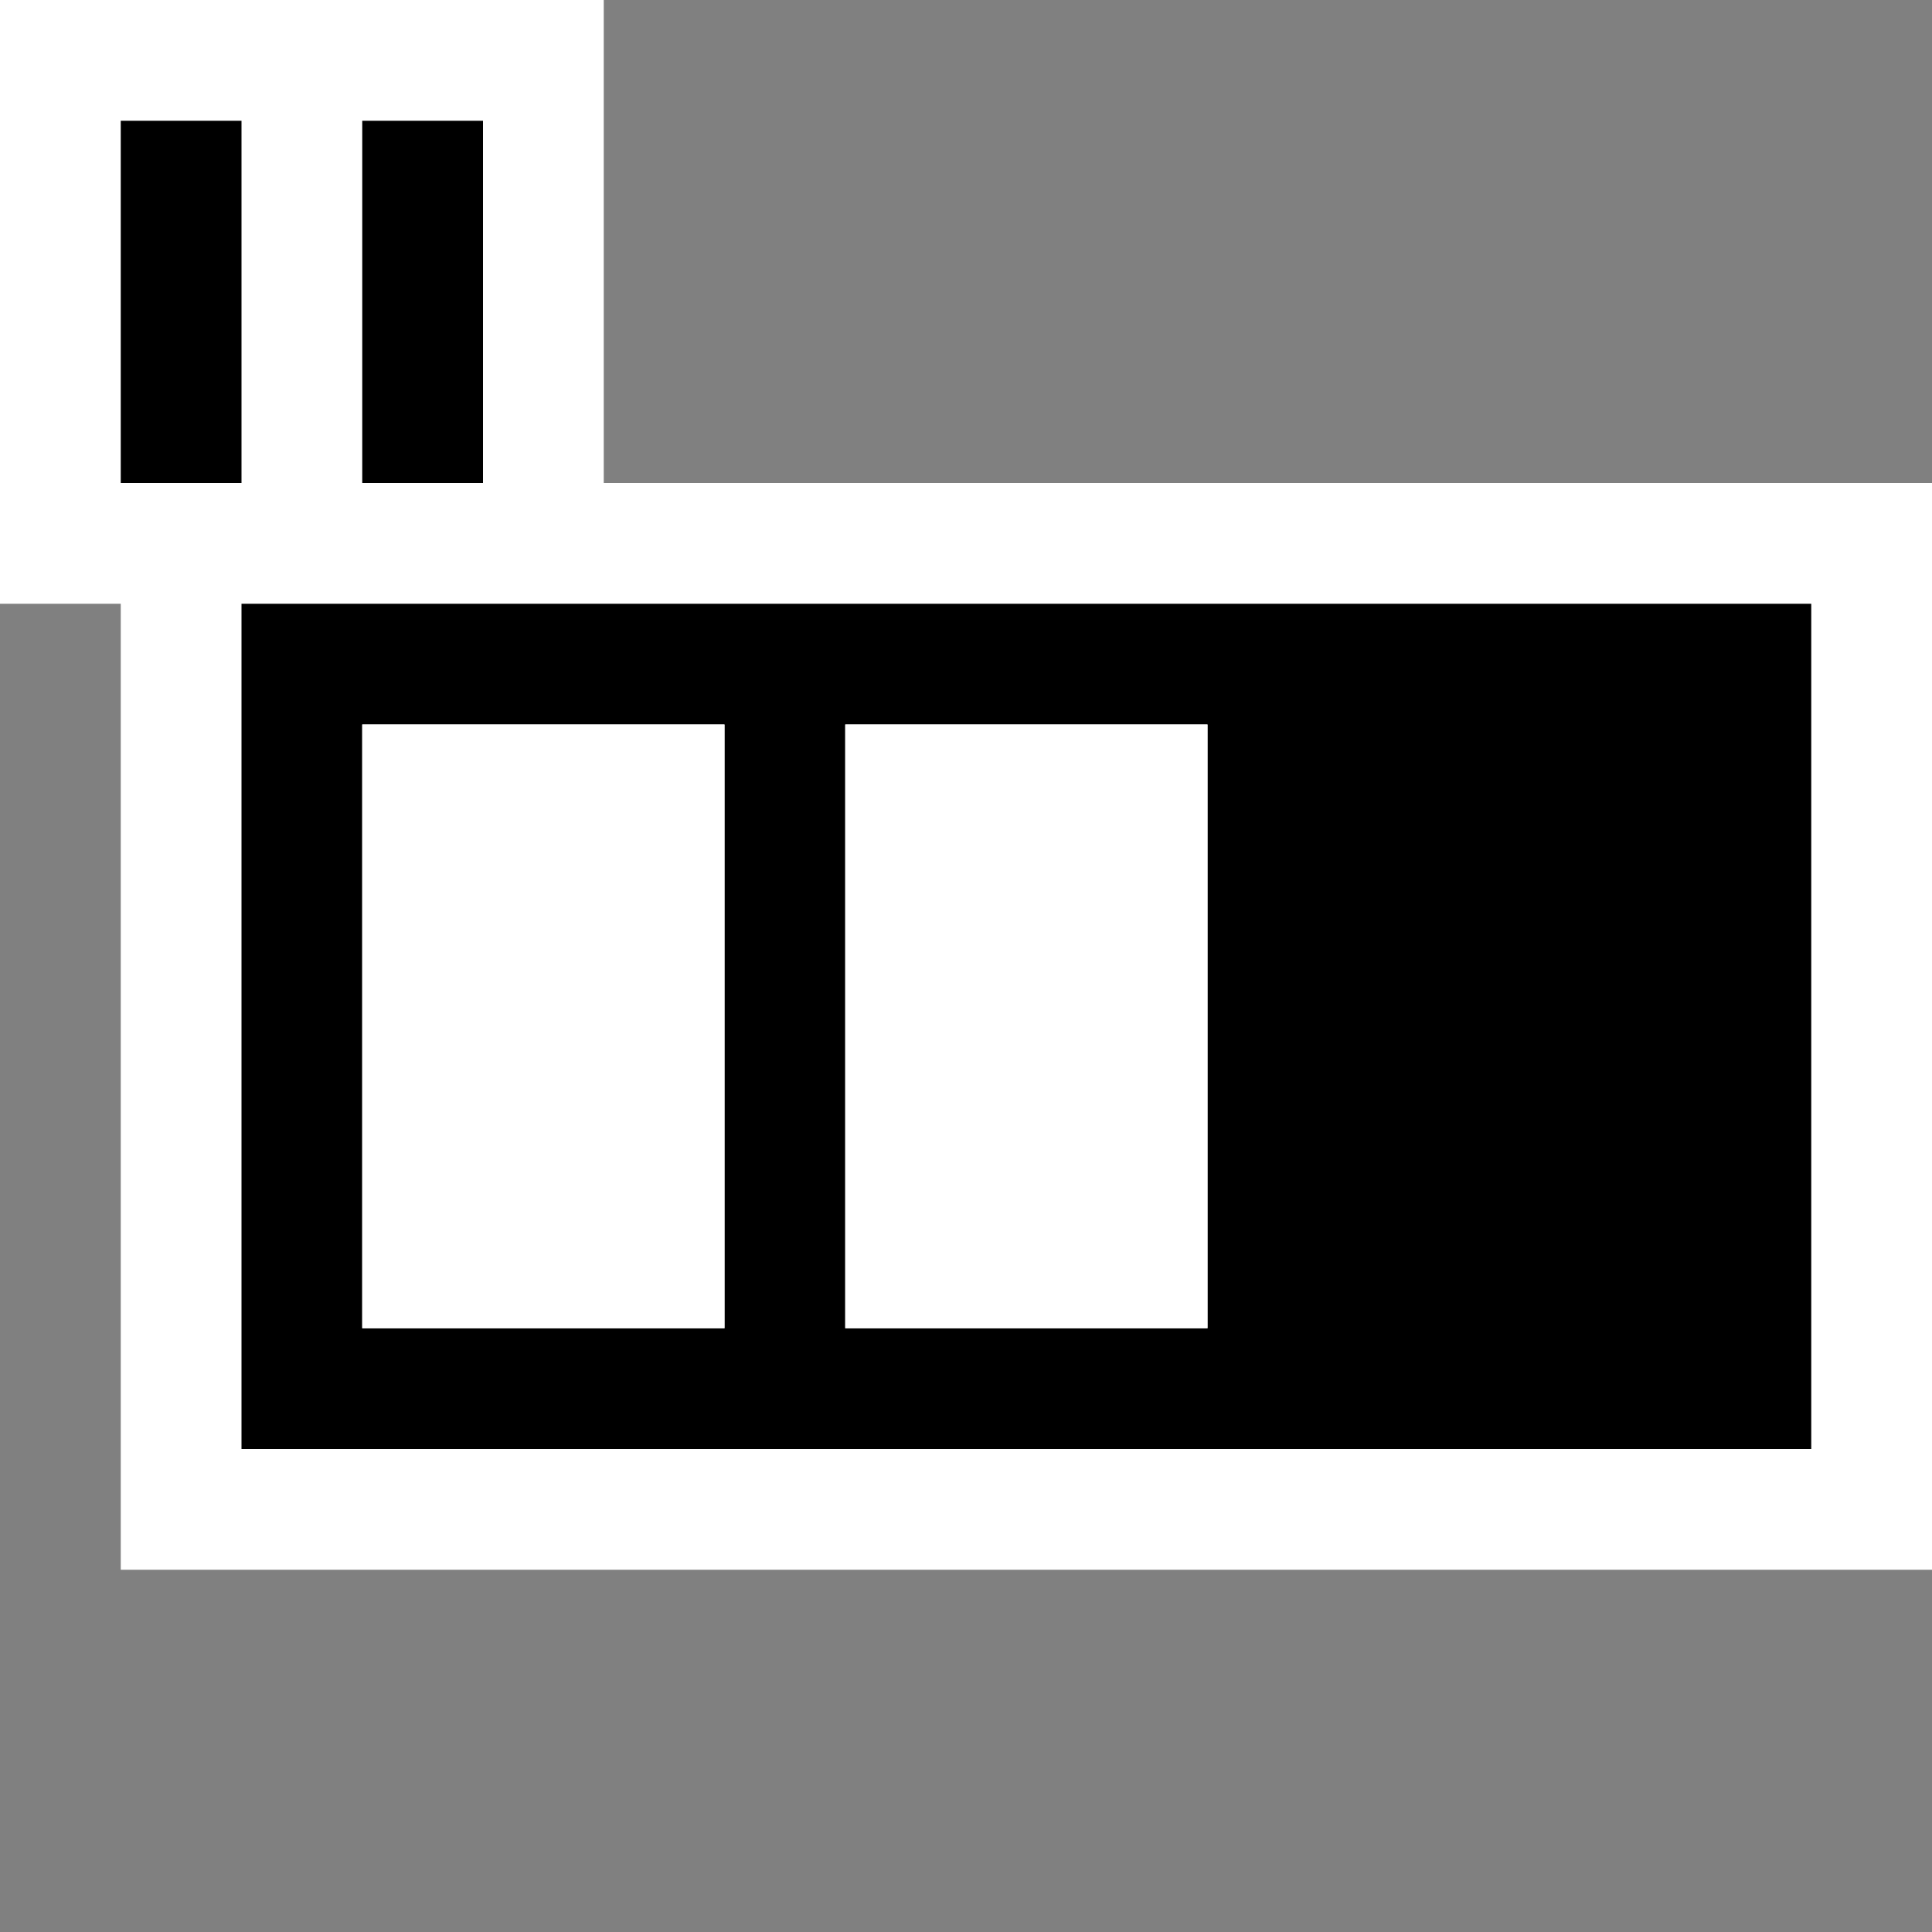 <svg xmlns="http://www.w3.org/2000/svg" viewBox="0 0 16 16"><rect x="0" y="0" width="16" height="16" fill="#808080" stroke="none"/><style>.st0{opacity:0}.st0,.st1{fill:white}.st2{fill:black}.st3{fill:white}</style><g id="outline"><path class="st0" d="M0 0h16v16H0z"/><path class="st1" d="M5 4V0H0v5h1v8h15V4z"/></g><g id="icon_x5F_bg"><path class="st2" d="M15 12V5H2v7h13zM3 11V6h3v5H3zm4 0V6h3v5H7zM2 4H1V1h1v3zm2-3H3v3h1V1z"/></g><path class="st3" d="M3 6h3v5H3V6zm7 5V6H7v5h3z" id="icon_x5F_fg"/></svg>